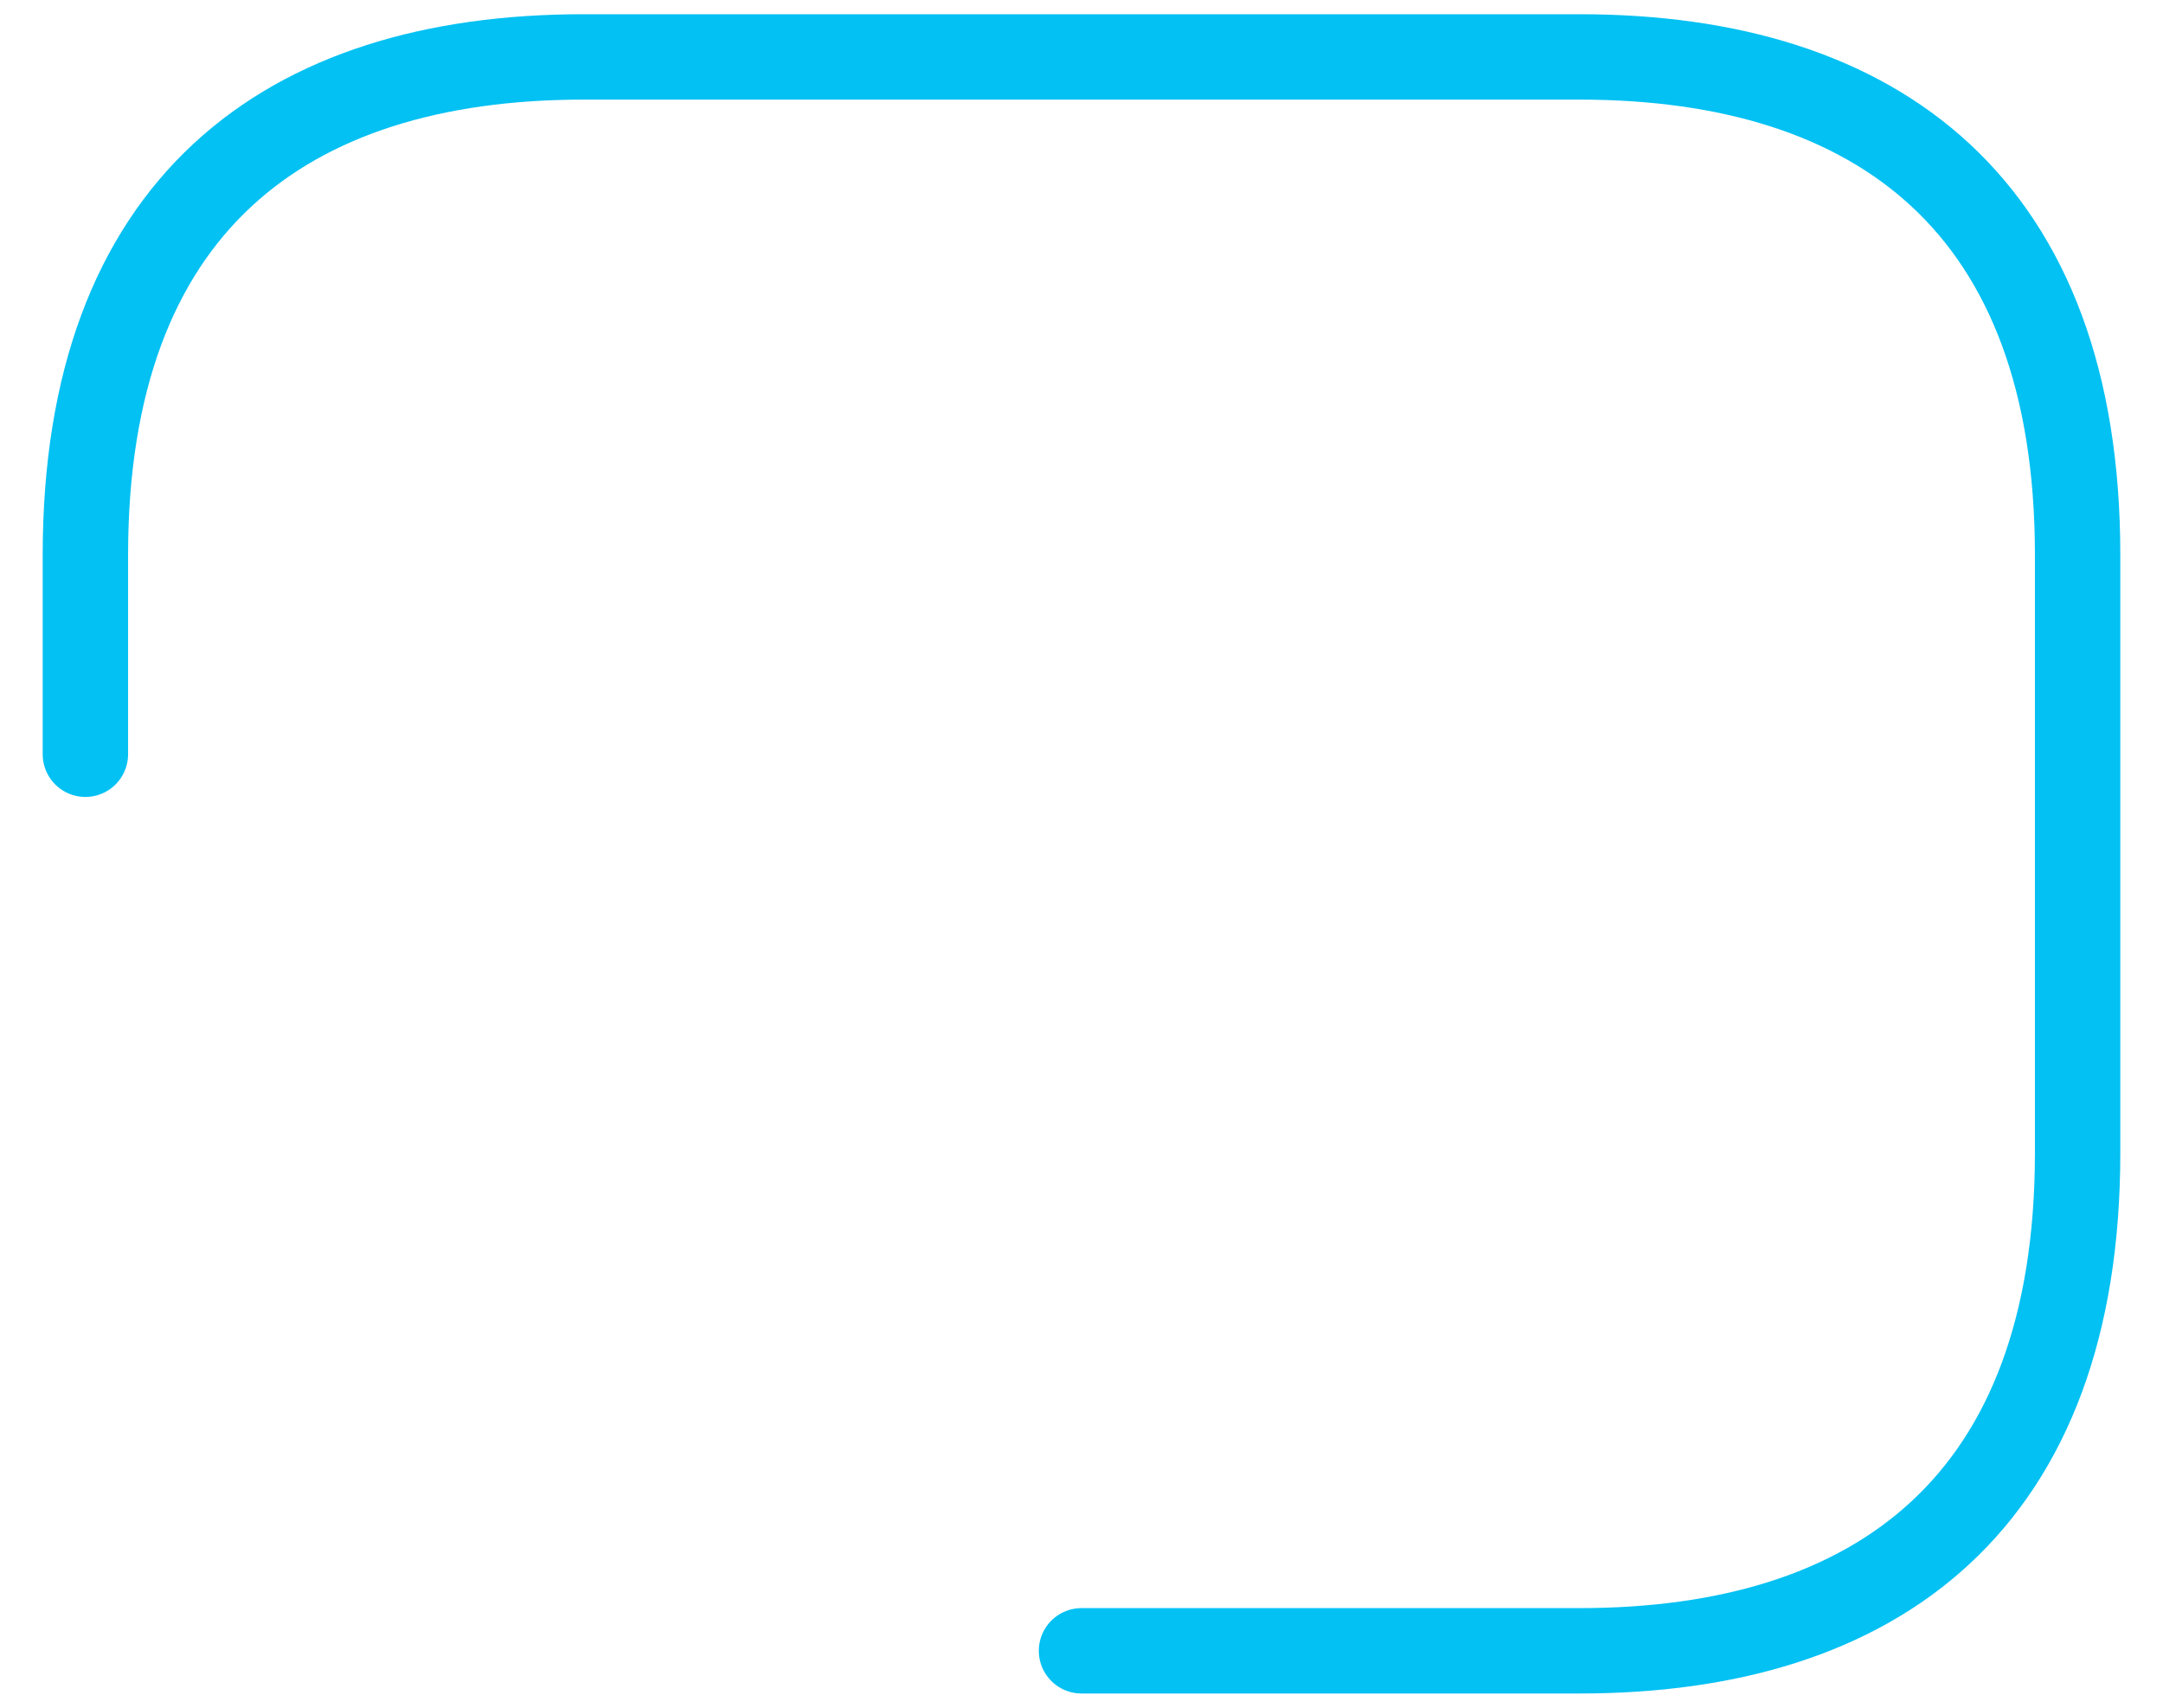 <svg width="38" height="30" viewBox="0 0 38 30" fill="none" xmlns="http://www.w3.org/2000/svg">
<path d="M1.5 13.25V9.75C1.5 3.625 5 1 10.25 1H27.75C33 1 36.5 3.625 36.5 9.75V20.25C36.5 26.375 33 29 27.75 29H19" stroke="#03C1F3" stroke-width="1.5" stroke-miterlimit="10" stroke-linecap="round" stroke-linejoin="round"/>
</svg>
